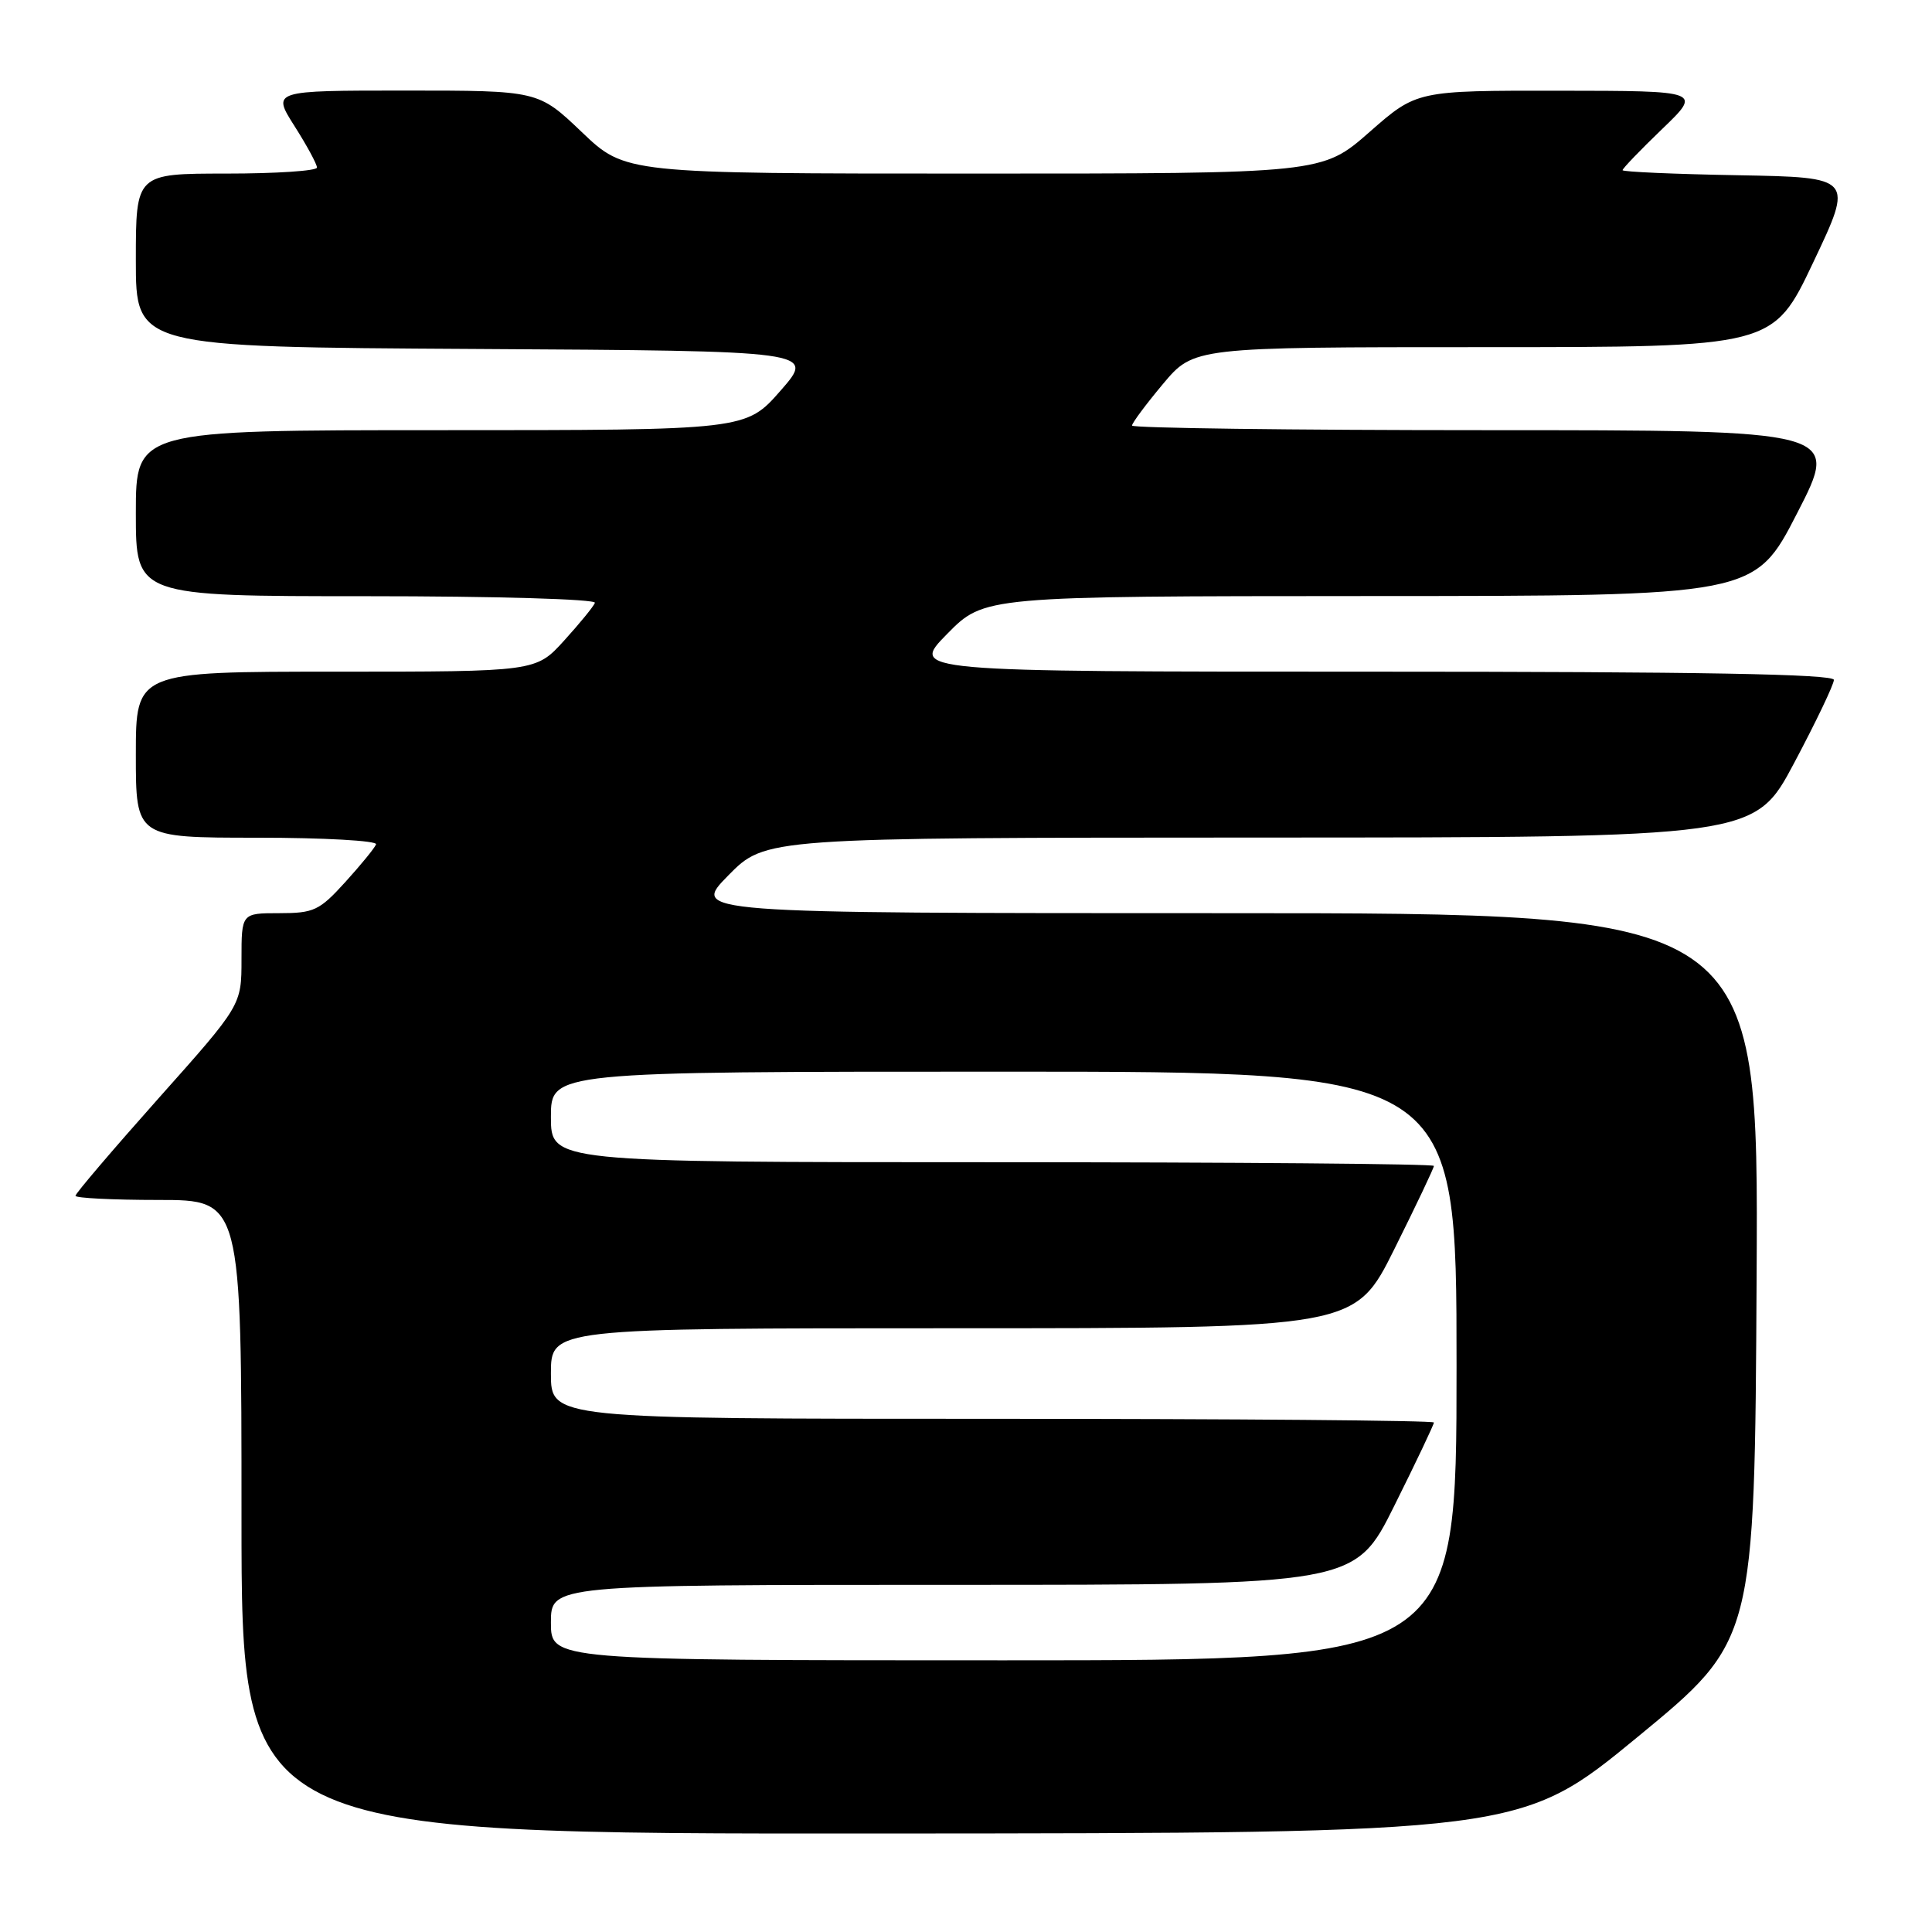 <?xml version="1.0" encoding="UTF-8" standalone="no"?>
<!DOCTYPE svg PUBLIC "-//W3C//DTD SVG 1.1//EN" "http://www.w3.org/Graphics/SVG/1.1/DTD/svg11.dtd" >
<svg xmlns="http://www.w3.org/2000/svg" xmlns:xlink="http://www.w3.org/1999/xlink" version="1.1" viewBox="0 0 256 256">
 <g >
 <path fill="currentColor"
d=" M 217.00 230.15 C 232.50 217.40 232.50 217.40 232.76 169.20 C 233.02 121.00 233.02 121.00 162.30 121.00 C 91.58 121.00 91.58 121.00 96.50 116.00 C 101.42 111.00 101.42 111.00 166.96 110.98 C 232.50 110.97 232.50 110.97 237.75 101.07 C 240.64 95.63 243.00 90.69 243.00 90.09 C 243.00 89.32 225.27 89.00 181.79 89.00 C 120.58 89.00 120.58 89.00 125.50 84.00 C 130.42 79.00 130.42 79.00 181.46 78.98 C 232.50 78.97 232.50 78.97 238.14 67.98 C 243.79 57.00 243.79 57.00 196.89 57.00 C 171.10 57.00 150.00 56.72 150.00 56.39 C 150.00 56.05 151.84 53.58 154.09 50.89 C 158.19 46.00 158.19 46.00 196.56 46.00 C 234.94 46.00 234.94 46.00 240.27 34.75 C 245.61 23.50 245.61 23.50 230.30 23.22 C 221.89 23.07 215.00 22.77 215.00 22.55 C 215.00 22.32 217.36 19.87 220.25 17.09 C 225.50 12.04 225.50 12.04 206.61 12.02 C 187.72 12.00 187.72 12.00 181.46 17.50 C 175.19 23.00 175.19 23.00 129.02 23.00 C 82.85 23.00 82.85 23.00 77.09 17.50 C 71.32 12.00 71.32 12.00 53.68 12.00 C 36.04 12.00 36.04 12.00 39.02 16.70 C 40.66 19.28 42.00 21.75 42.00 22.20 C 42.00 22.64 36.60 23.00 30.00 23.00 C 18.00 23.00 18.00 23.00 18.00 34.49 C 18.00 45.98 18.00 45.98 63.02 46.24 C 108.03 46.50 108.03 46.50 103.44 51.75 C 98.84 57.00 98.84 57.00 58.42 57.00 C 18.00 57.00 18.00 57.00 18.00 68.00 C 18.00 79.00 18.00 79.00 48.58 79.00 C 65.75 79.00 79.02 79.39 78.83 79.88 C 78.65 80.36 76.81 82.61 74.75 84.88 C 71.01 89.00 71.01 89.00 44.50 89.00 C 18.00 89.00 18.00 89.00 18.00 100.00 C 18.00 111.00 18.00 111.00 34.08 111.00 C 42.93 111.00 50.02 111.40 49.83 111.88 C 49.65 112.36 47.81 114.61 45.75 116.88 C 42.32 120.66 41.59 121.00 37.00 121.00 C 32.00 121.00 32.00 121.00 32.00 127.10 C 32.00 133.20 32.00 133.20 21.00 145.54 C 14.95 152.34 10.00 158.14 10.00 158.45 C 10.00 158.75 14.95 159.00 21.00 159.00 C 32.00 159.00 32.00 159.00 32.00 201.00 C 32.00 243.00 32.00 243.00 116.75 242.95 C 201.50 242.90 201.50 242.90 217.00 230.15 Z  M 73.00 215.00 C 73.00 210.00 73.00 210.00 126.27 210.00 C 179.54 210.00 179.54 210.00 184.77 199.49 C 187.65 193.71 190.00 188.76 190.00 188.49 C 190.00 188.22 163.68 188.00 131.50 188.00 C 73.00 188.00 73.00 188.00 73.00 182.00 C 73.00 176.00 73.00 176.00 126.27 176.00 C 179.54 176.00 179.54 176.00 184.77 165.49 C 187.65 159.71 190.00 154.76 190.00 154.49 C 190.00 154.22 163.68 154.00 131.50 154.00 C 73.00 154.00 73.00 154.00 73.00 148.00 C 73.00 142.00 73.00 142.00 133.00 142.00 C 193.00 142.00 193.00 142.00 193.00 181.00 C 193.00 220.00 193.00 220.00 133.00 220.00 C 73.00 220.00 73.00 220.00 73.00 215.00 Z "/>
</g>
</svg>
